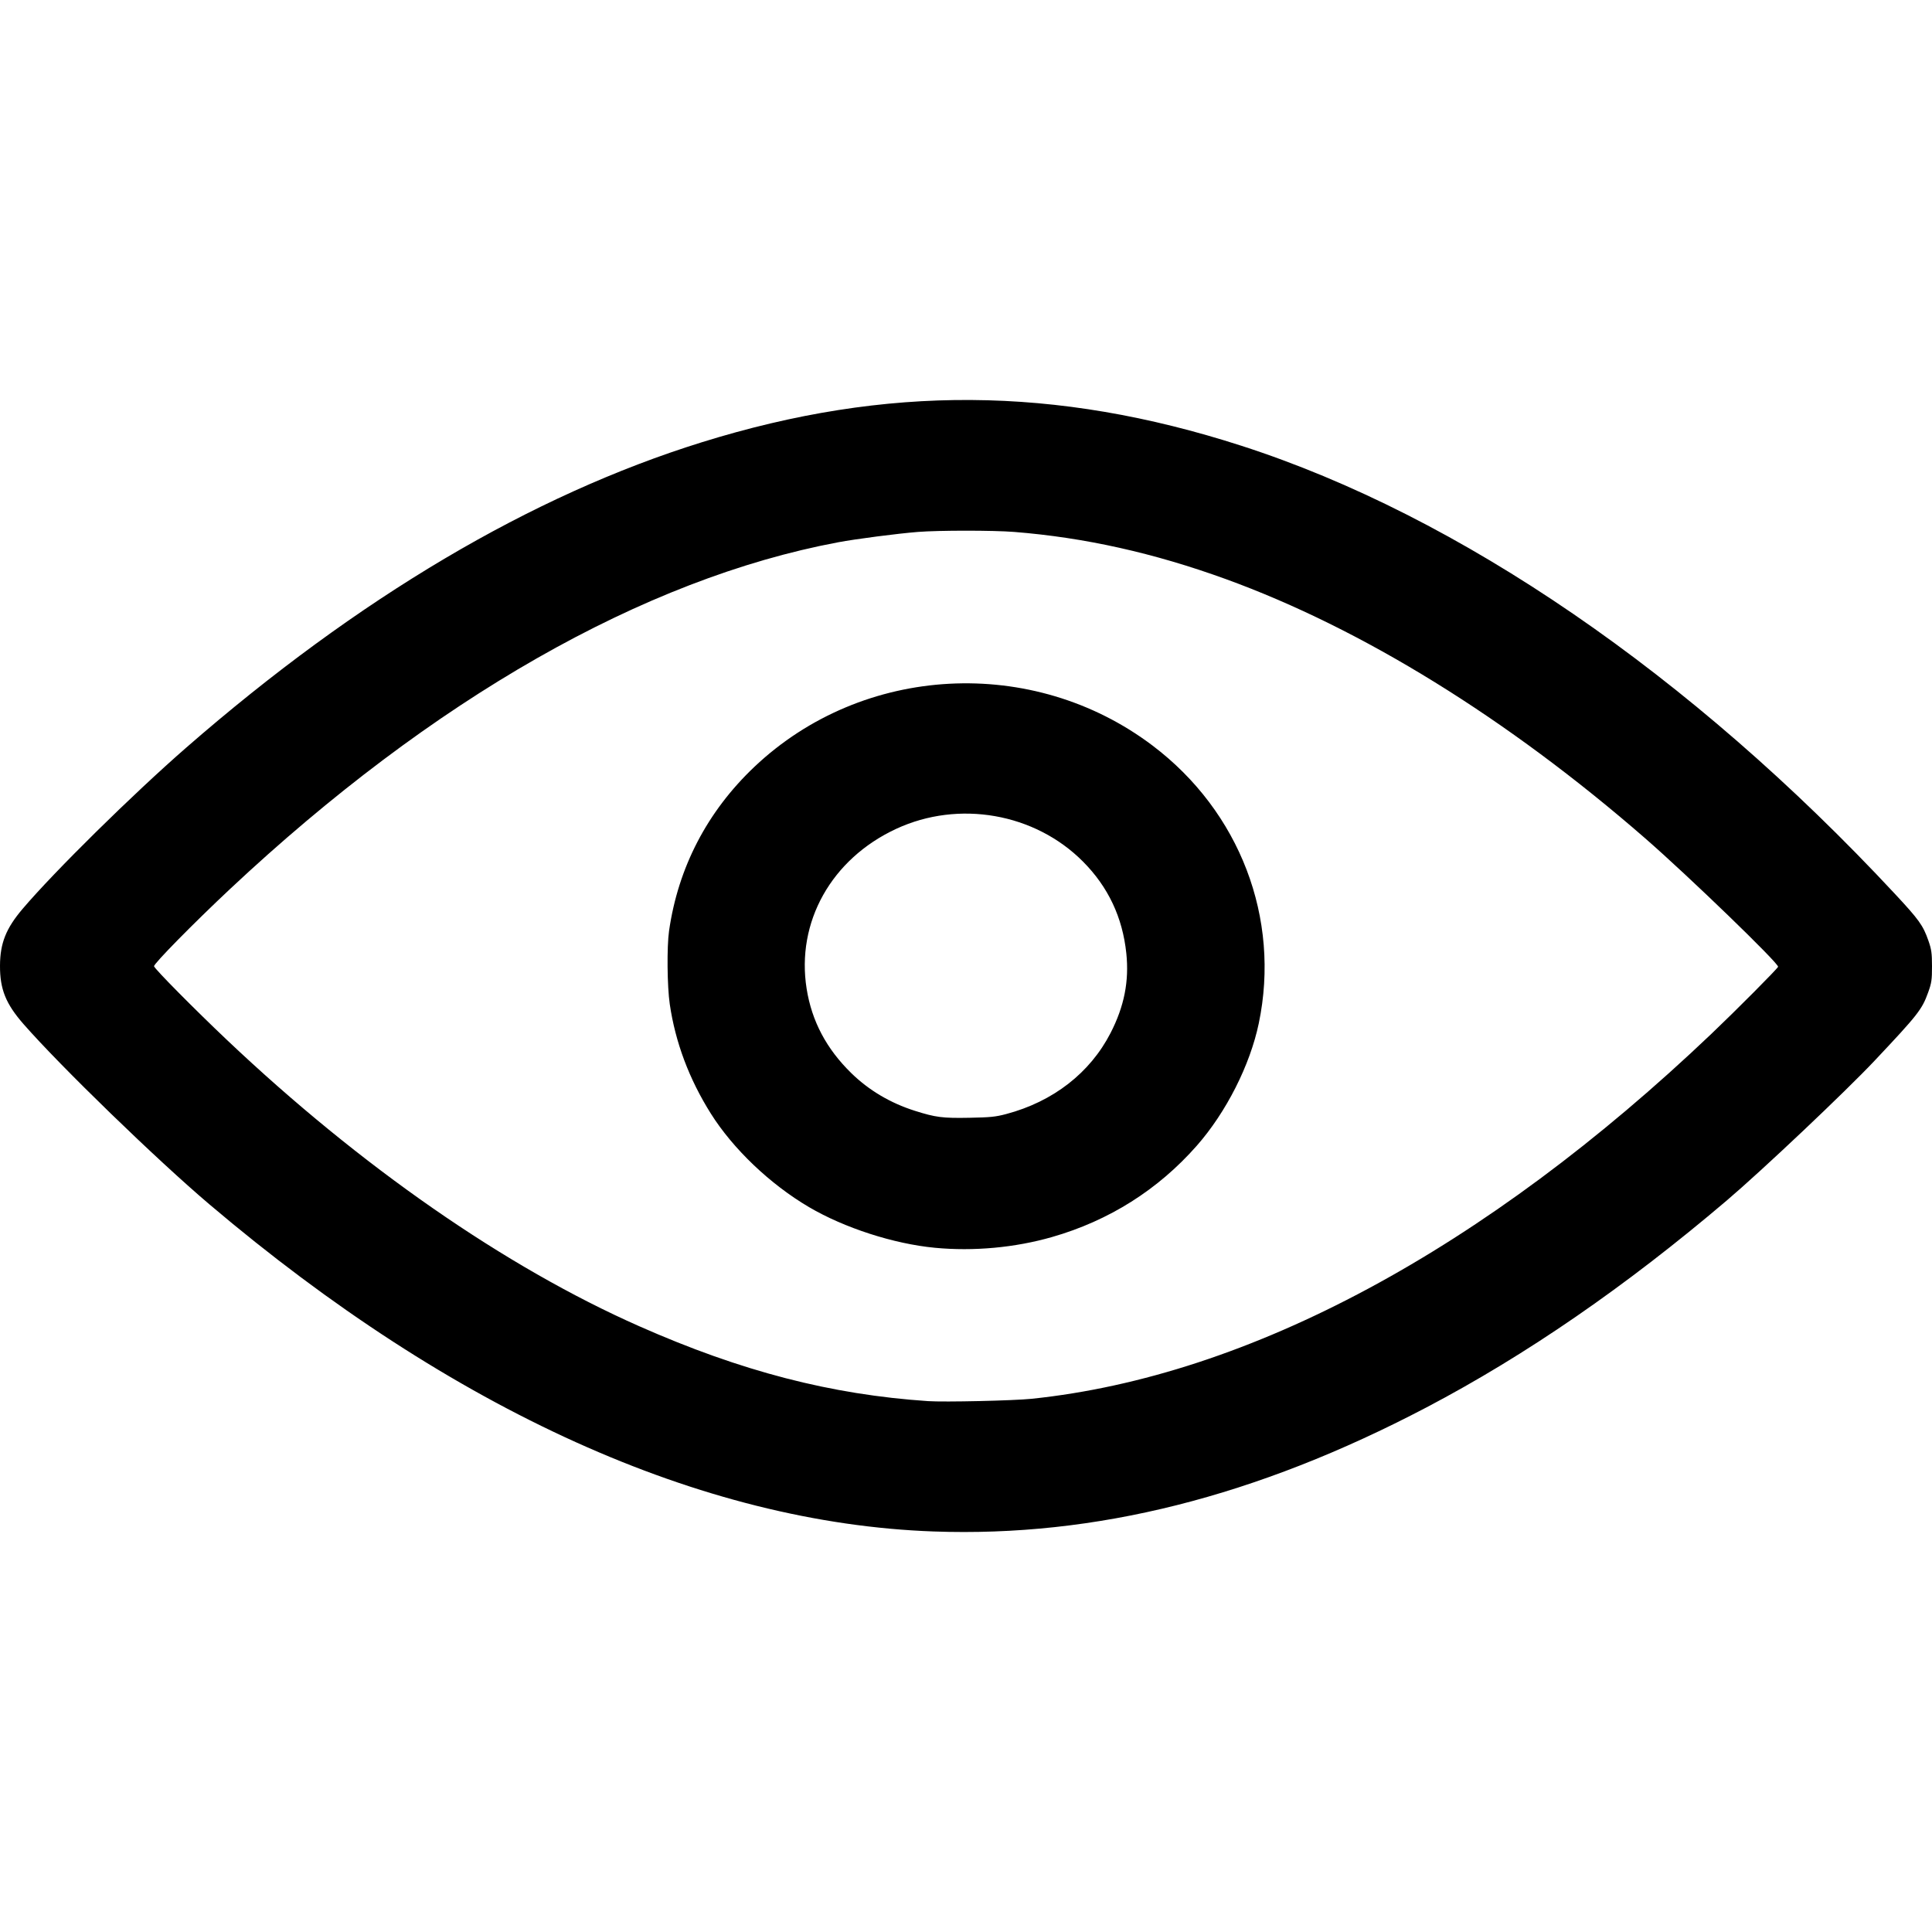 <?xml version="1.0" encoding="UTF-8" standalone="no"?>
<svg
   xmlns:dc="http://purl.org/dc/elements/1.1/"
   xmlns:cc="http://creativecommons.org/ns#"
   xmlns:rdf="http://www.w3.org/1999/02/22-rdf-syntax-ns#"
   xmlns:svg="http://www.w3.org/2000/svg"
   xmlns="http://www.w3.org/2000/svg"
   xmlns:sodipodi="http://sodipodi.sourceforge.net/DTD/sodipodi-0.dtd"
   xmlns:inkscape="http://www.inkscape.org/namespaces/inkscape"
   width="512"
   height="512"
   viewBox="0 0 512 512"
   version="1.1"
   id="svg8"
   inkscape:version="1.0.1 (3bc2e813f5, 2020-09-07)"
   sodipodi:docname="views.svg">
  <defs
     id="defs2" />
  <sodipodi:namedview
     id="base"
     pagecolor="#ffffff"
     bordercolor="#666666"
     borderopacity="1.0"
     inkscape:pageopacity="0.0"
     inkscape:pageshadow="2"
     inkscape:zoom="0.35"
     inkscape:cx="400"
     inkscape:cy="560"
     inkscape:document-units="px"
     inkscape:current-layer="layer1"
     inkscape:document-rotation="0"
     showgrid="false"
     units="px"
     inkscape:window-width="1920"
     inkscape:window-height="1017"
     inkscape:window-x="-8"
     inkscape:window-y="-8"
     inkscape:window-maximized="1" />
  <g
     inkscape:label="Layer 1"
     inkscape:groupmode="layer"
     id="layer1">
    <path
       style="fill:#000000;stroke-width:0.35"
       d="M 247.387,405.854 C 185.953,403.643 119.962,373.832 55.51,319.177 41.511,307.305 16,282.566 6.214,271.371 1.527,266.008 -0.03,262.133 4.2152582e-4,255.9 0.031,249.938 1.588,246.033 6.017,240.827 14.489,230.868 35.213,210.453 49.401,198.088 c 45.479,-39.634 91.425,-66.839 136.637,-80.901 48.918,-15.215 93.731,-14.92 142.934,0.942 57.791,18.63 119.086,60.653 173.175,118.727 6.425,6.898 7.478,8.368 8.894,12.412 0.816,2.33 0.954,3.306 0.958,6.801 0.004,3.6 -0.115,4.417 -1.016,6.921 -1.636,4.548 -2.678,5.878 -14.164,18.073 -7.744,8.224 -29.844,29.12 -39.273,37.135 -26.779,22.763 -53.157,40.935 -79.494,54.765 -45.138,23.701 -87.782,34.435 -130.666,32.891 z m 26.054,-35.166 c 57.608,-6.011 120.059,-39.555 180.154,-96.765 6.578,-6.263 17.388,-17.134 17.615,-17.715 0.313,-0.8 -23.755,-24.065 -35.233,-34.057 -36.474,-31.752 -75.041,-55.588 -111.147,-68.696 -19.056,-6.918 -37.447,-11.015 -56.061,-12.489 -5.552,-0.44 -19.963,-0.44 -25.515,0 -5.439,0.431 -16.402,1.854 -21.16,2.747 -51.488,9.665 -107.511,41.614 -161.159,91.908 -9.65,9.047 -20.263,19.838 -20.112,20.45 0.18,0.73 10.703,11.363 19.339,19.543 35.366,33.494 73.794,60.176 109.243,75.85 27.058,11.965 50.782,18.116 76.544,19.848 4.357,0.293 22.696,-0.125 27.491,-0.623 z m -25.694,-40.015 c -10.899,-1.037 -23.985,-5.267 -33.36,-10.781 -10.294,-6.055 -20.127,-15.428 -26.014,-24.794 -5.749,-9.147 -9.388,-18.848 -10.878,-28.996 -0.686,-4.671 -0.789,-15.202 -0.19,-19.384 2.412,-16.845 10.134,-31.685 22.648,-43.528 28.725,-27.182 73.749,-29.581 105.472,-5.618 23.152,17.489 33.983,45.804 28.165,73.63 -2.319,11.091 -8.643,23.572 -16.43,32.425 -10.254,11.658 -23.249,19.859 -38.333,24.189 -9.85,2.829 -20.801,3.835 -31.08,2.857 z m 18.899,-35.439 c 12.424,-3.291 22.217,-10.893 27.659,-21.47 3.63,-7.056 4.953,-13.741 4.181,-21.128 -0.994,-9.522 -4.803,-17.588 -11.478,-24.305 -12.759,-12.841 -32.927,-16.377 -49.503,-8.681 -17.186,7.979 -26.551,24.71 -23.734,42.399 1.366,8.576 5.254,15.914 11.838,22.343 4.655,4.546 10.354,7.926 16.826,9.977 5.529,1.753 7.352,1.986 14.476,1.852 5.584,-0.107 6.915,-0.241 9.735,-0.987 z"
       id="path56" />
  </g>
</svg>

